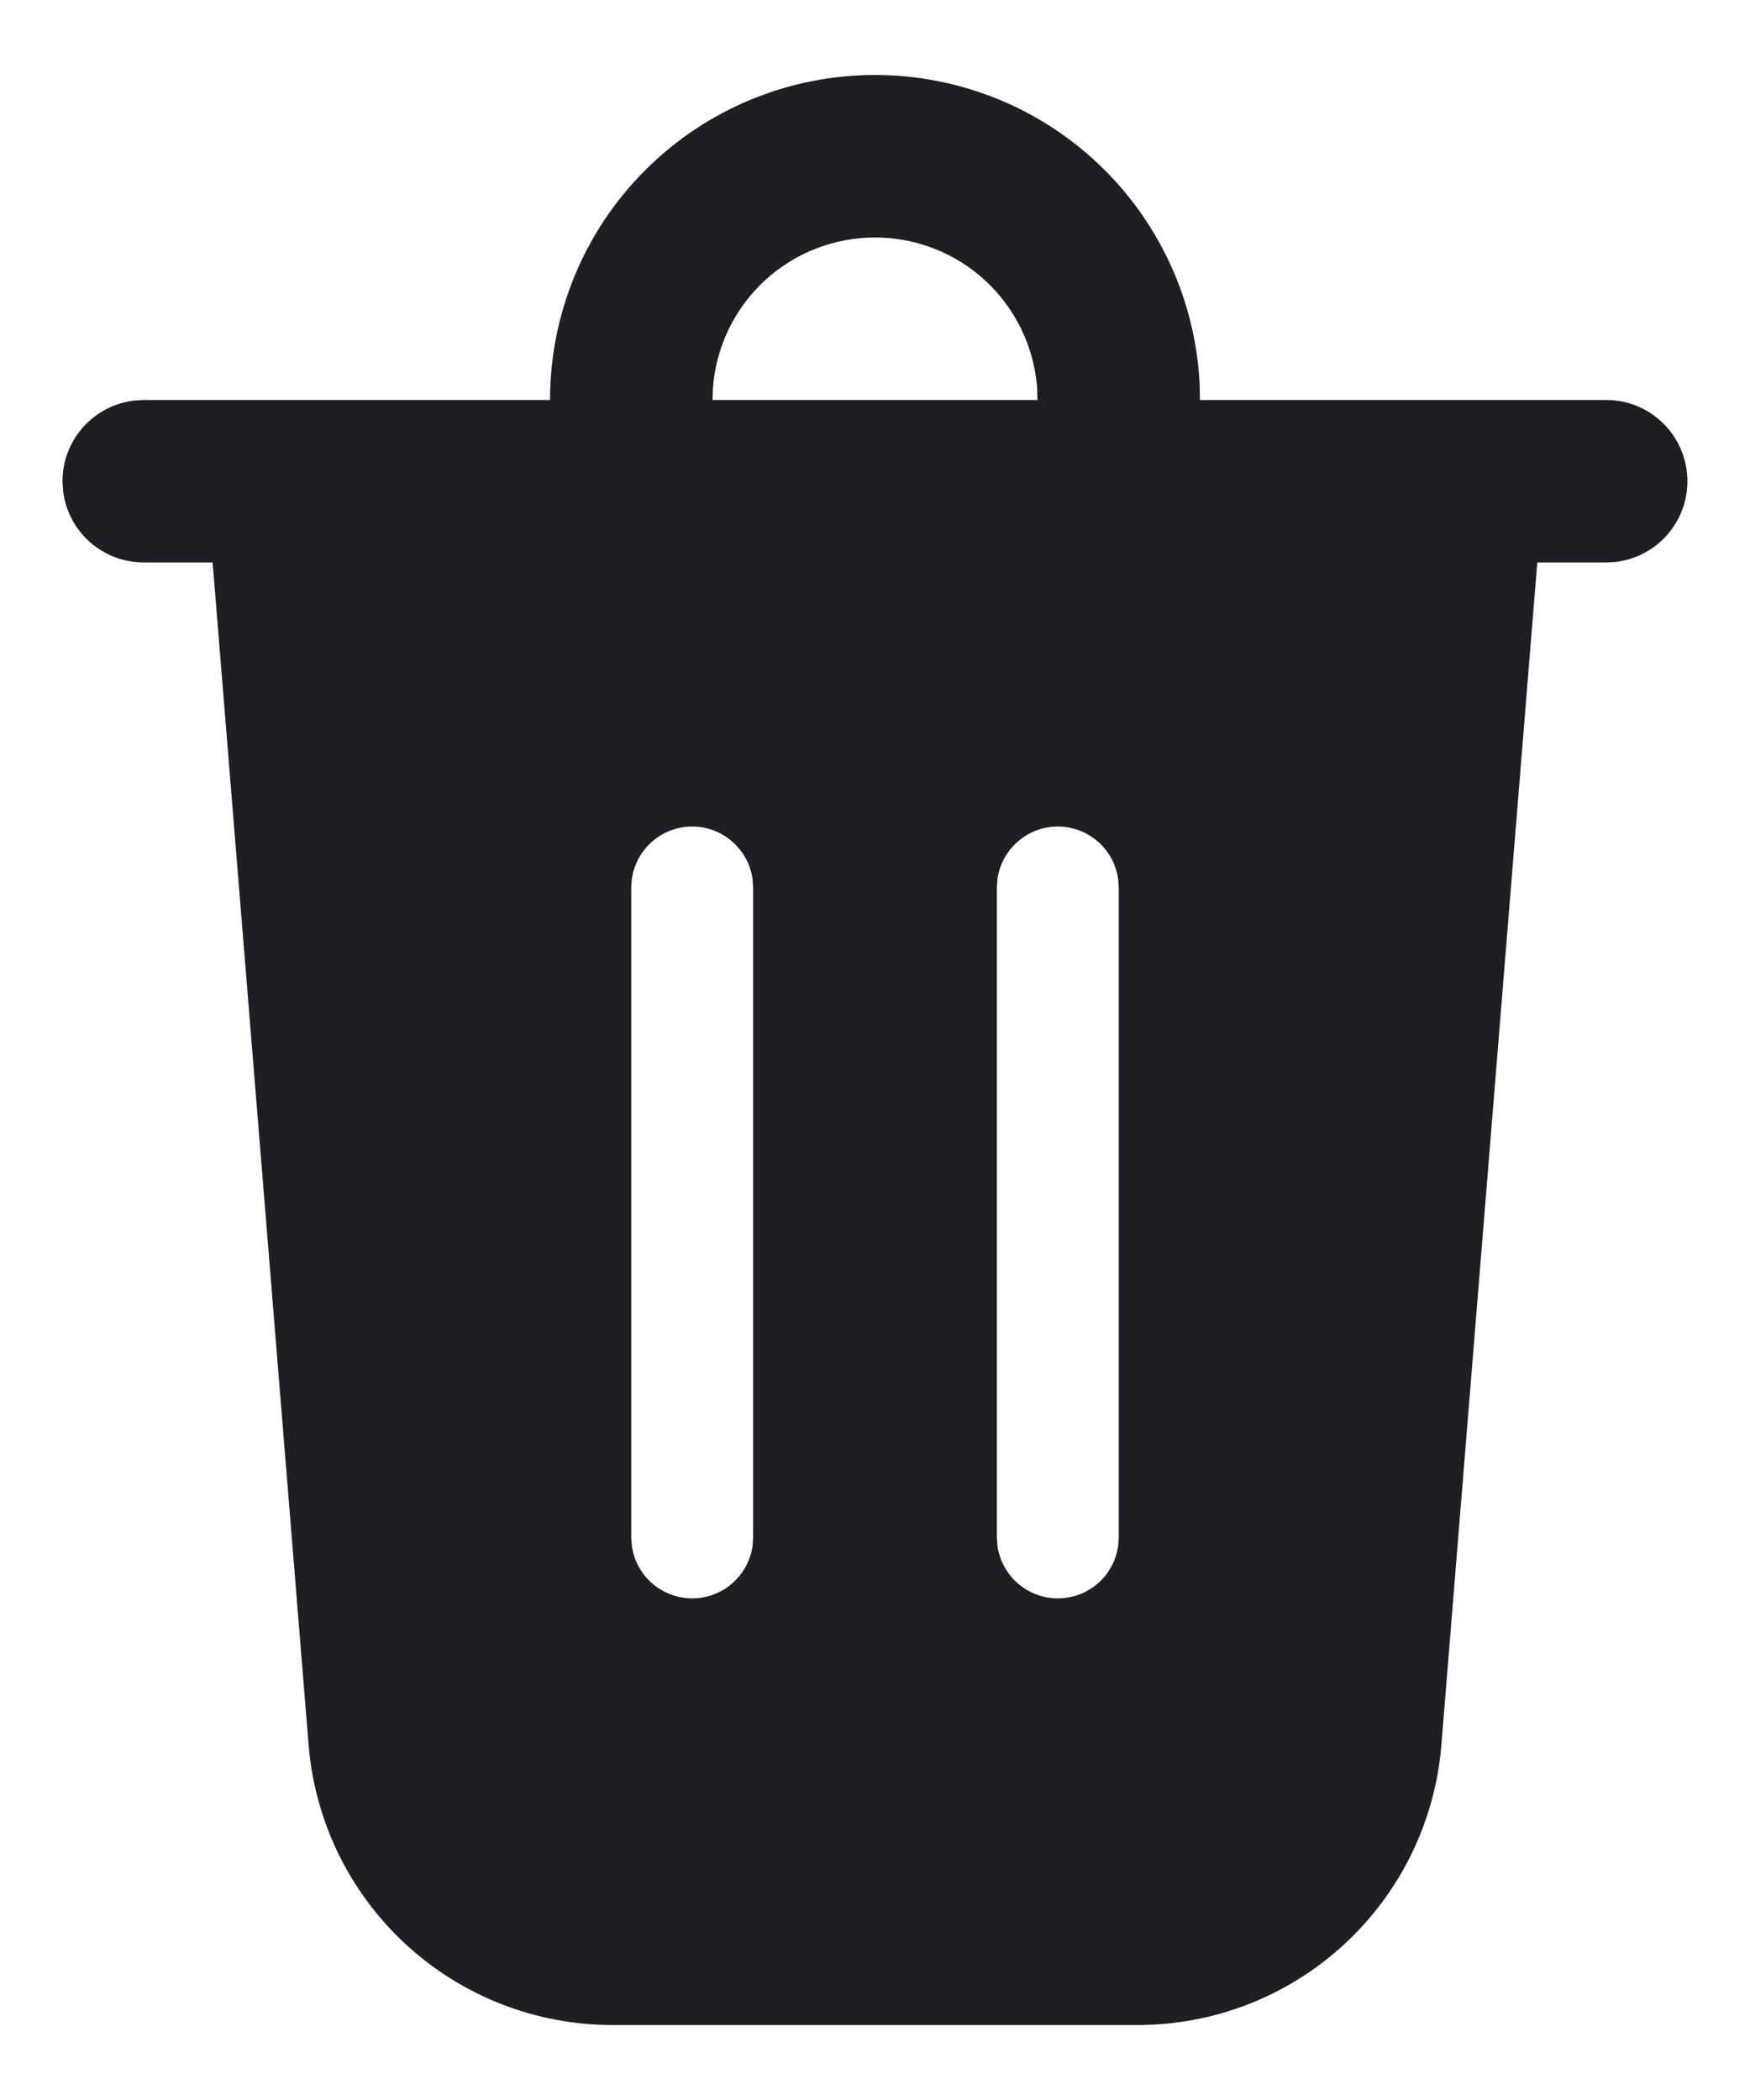 <svg width="20" height="24" viewBox="0 0 20 24" fill="none" xmlns="http://www.w3.org/2000/svg">
<path d="M10 0.857C10.953 0.857 11.87 1.223 12.56 1.88C13.25 2.537 13.662 3.434 13.71 4.386L13.714 4.571H18.357C18.594 4.571 18.822 4.662 18.994 4.825C19.166 4.987 19.269 5.209 19.283 5.445C19.297 5.682 19.22 5.914 19.068 6.096C18.916 6.277 18.701 6.394 18.466 6.422L18.357 6.428H17.569L16.473 19.942C16.402 20.814 16.006 21.627 15.363 22.22C14.72 22.814 13.877 23.143 13.002 23.143H6.998C6.123 23.143 5.28 22.814 4.637 22.22C3.994 21.627 3.598 20.814 3.527 19.942L2.43 6.428H1.643C1.415 6.428 1.196 6.345 1.026 6.194C0.856 6.043 0.747 5.834 0.721 5.608L0.714 5.5C0.714 5.272 0.798 5.053 0.949 4.883C1.1 4.713 1.308 4.604 1.534 4.578L1.643 4.571H6.286C6.286 3.586 6.677 2.641 7.374 1.945C8.07 1.248 9.015 0.857 10 0.857ZM7.911 9.446C7.742 9.446 7.58 9.507 7.453 9.618C7.326 9.728 7.244 9.881 7.221 10.048L7.214 10.143V17.571L7.221 17.666C7.244 17.833 7.326 17.985 7.453 18.096C7.58 18.206 7.743 18.267 7.911 18.267C8.079 18.267 8.242 18.206 8.368 18.096C8.495 17.985 8.578 17.833 8.601 17.666L8.607 17.571V10.143L8.601 10.048C8.578 9.881 8.495 9.728 8.368 9.618C8.242 9.507 8.079 9.446 7.911 9.446ZM12.089 9.446C11.921 9.446 11.758 9.507 11.632 9.618C11.505 9.728 11.422 9.881 11.399 10.048L11.393 10.143V17.571L11.399 17.666C11.422 17.833 11.505 17.985 11.632 18.096C11.758 18.206 11.921 18.267 12.089 18.267C12.258 18.267 12.42 18.206 12.547 18.096C12.674 17.985 12.756 17.833 12.779 17.666L12.786 17.571V10.143L12.779 10.048C12.756 9.881 12.674 9.728 12.547 9.618C12.42 9.507 12.258 9.446 12.089 9.446ZM10 2.714C9.532 2.714 9.08 2.891 8.737 3.209C8.393 3.528 8.183 3.965 8.148 4.432L8.143 4.571H11.857L11.853 4.432C11.817 3.965 11.607 3.528 11.263 3.209C10.92 2.891 10.469 2.714 10 2.714Z" fill="#1E1E24"/>
</svg>
